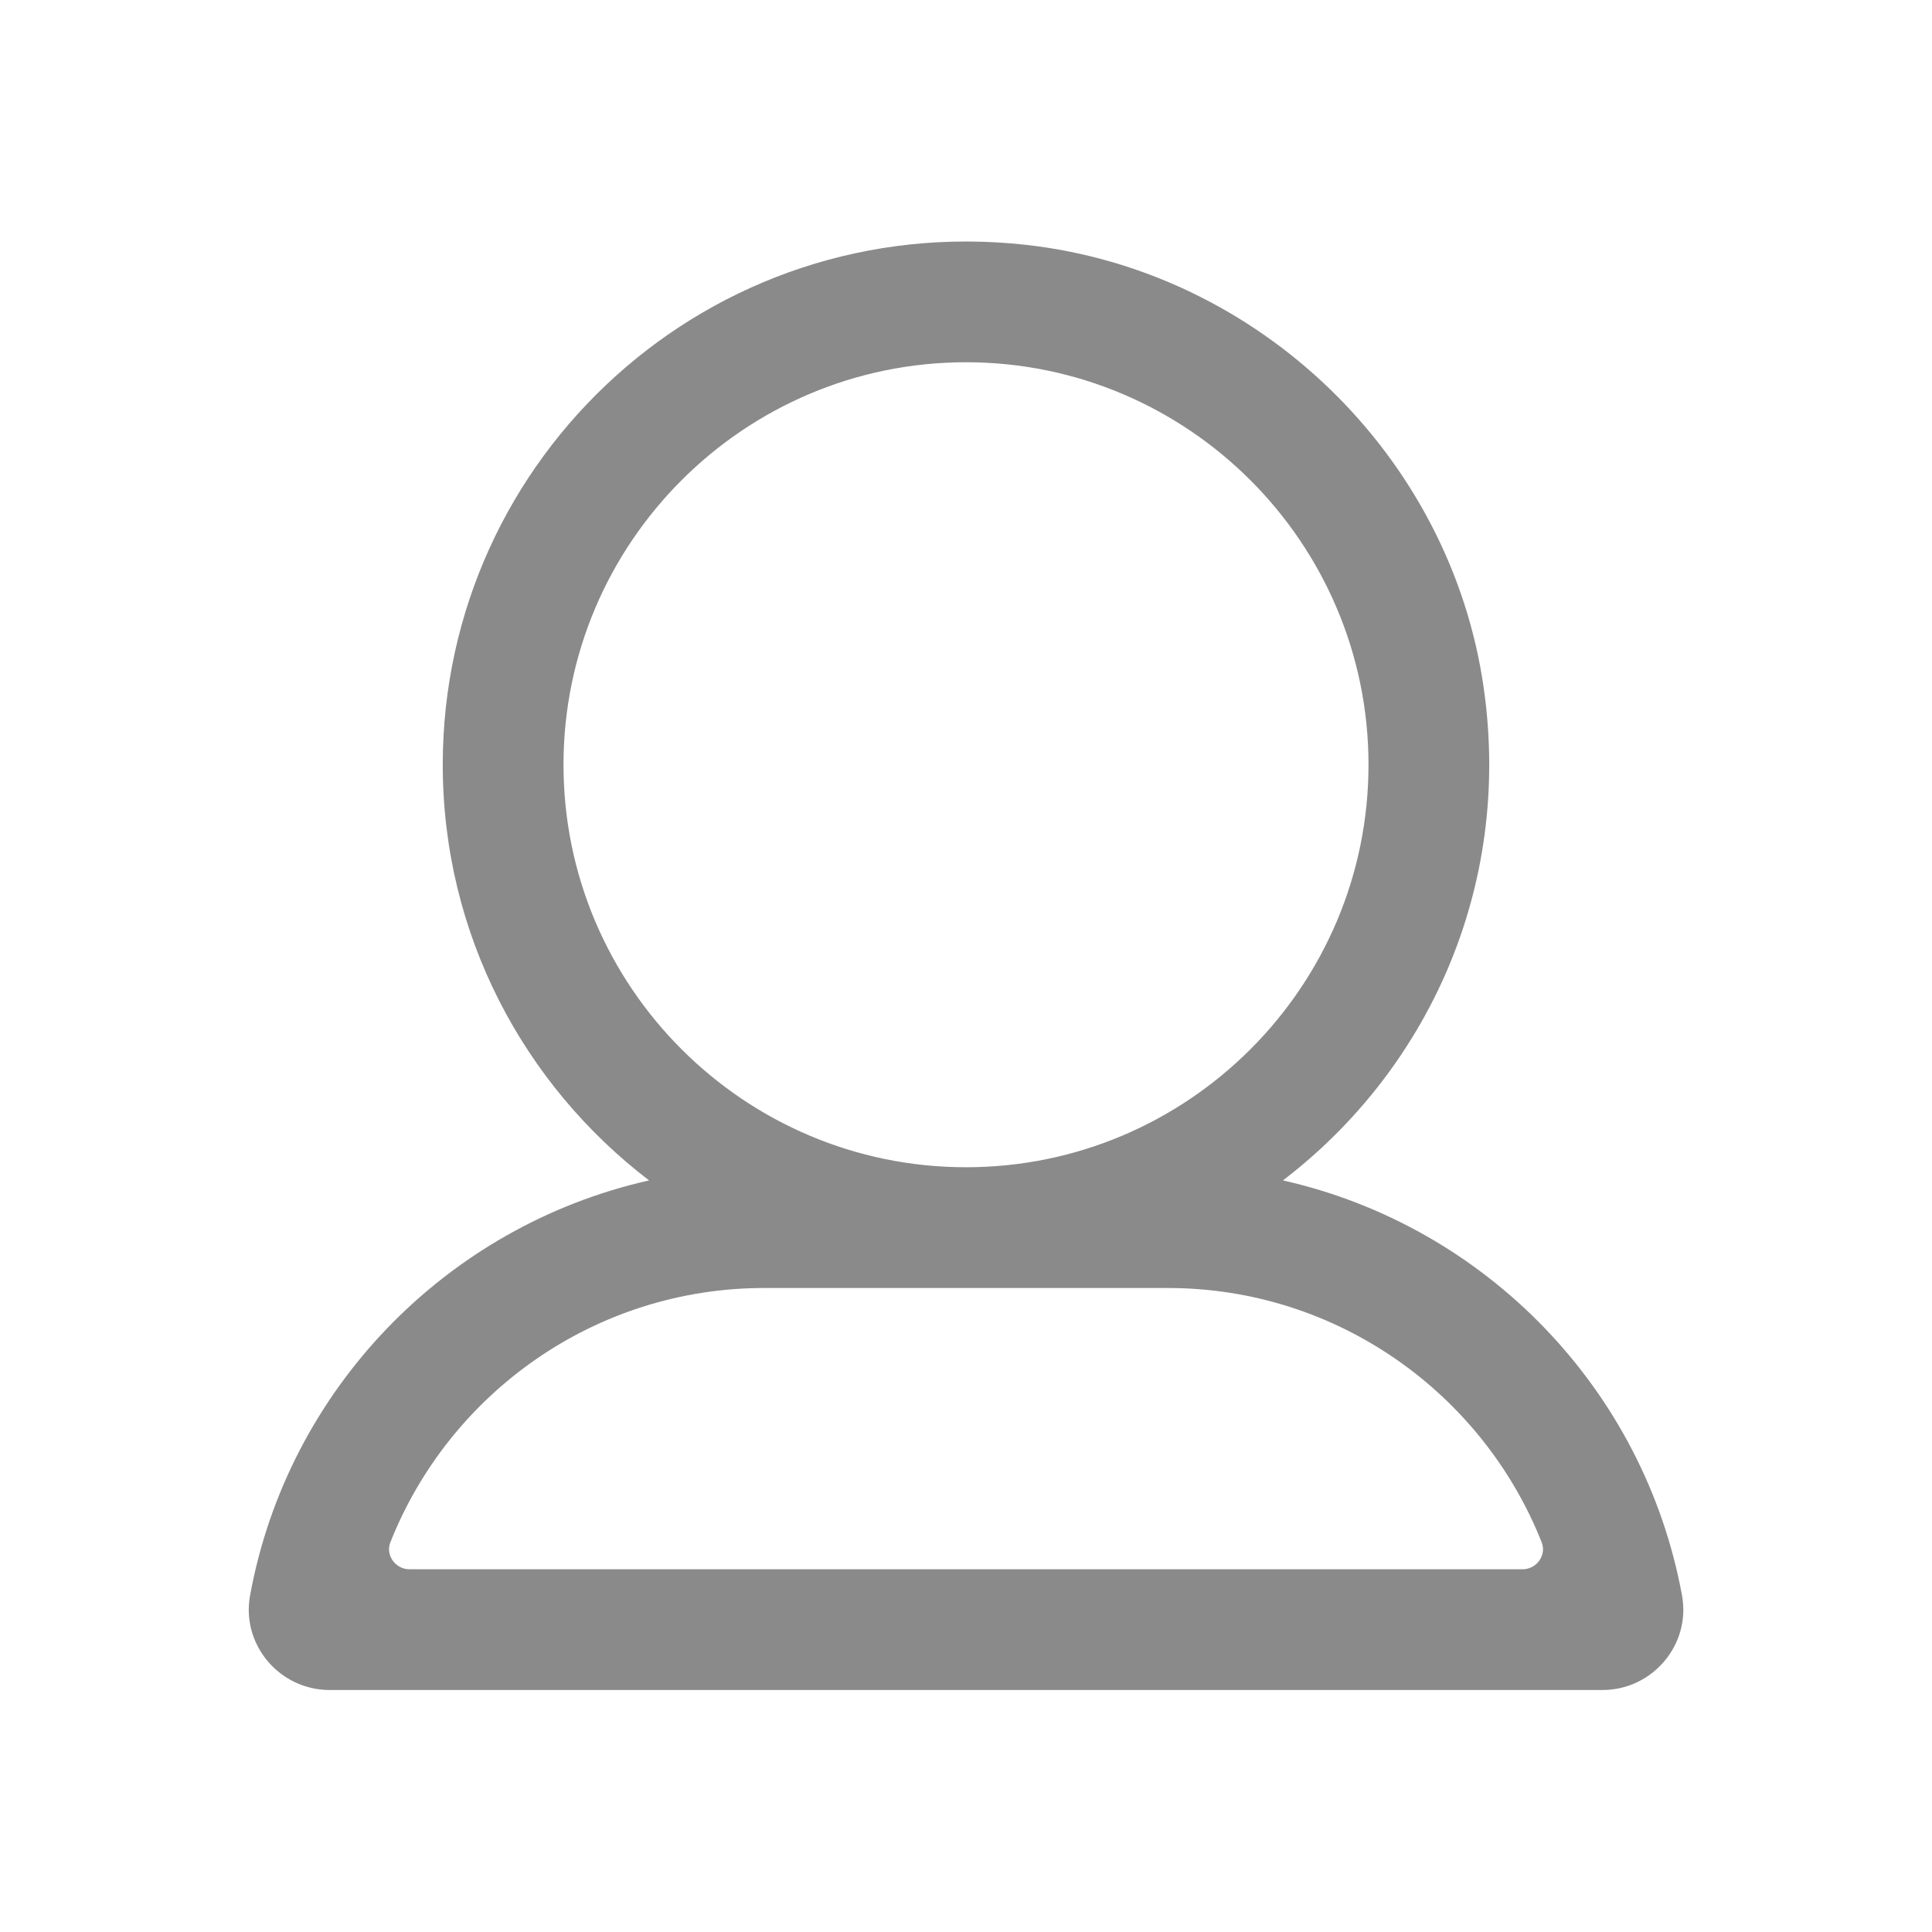 <?xml version="1.0" standalone="no"?><!DOCTYPE svg PUBLIC "-//W3C//DTD SVG 1.1//EN" "http://www.w3.org/Graphics/SVG/1.1/DTD/svg11.dtd"><svg t="1586156884011" class="icon" viewBox="0 0 1024 1024" version="1.1" xmlns="http://www.w3.org/2000/svg" p-id="3965" xmlns:xlink="http://www.w3.org/1999/xlink" width="200" height="200"><defs><style type="text/css"></style></defs><path d="M679.979 625.643c76.117-58.133 121.515-154.496 106.475-260.672-17.451-123.349-119.104-221.568-242.923-235.221C376.256 111.296 234.667 241.771 234.667 405.333c0 89.941 43.008 169.621 109.355 220.309-107.584 24.235-191.531 110.869-211.477 219.968-4.779 26.091 15.637 50.133 42.176 50.133h674.603c26.517 0 46.955-24.021 42.176-50.133-19.989-109.099-103.936-195.755-211.52-219.968zM298.667 405.333c0-117.632 95.701-213.333 213.333-213.333s213.333 95.701 213.333 213.333-95.701 213.333-213.333 213.333-213.333-95.701-213.333-213.333z m106.411 277.333h213.867c89.856 0 166.891 55.893 198.165 134.763 2.731 6.869-2.709 14.315-10.091 14.315H217.003c-7.381 0-12.821-7.445-10.091-14.315C238.165 738.56 315.221 682.667 405.077 682.667z" fill="#8a8a8a" p-id="3966"></path></svg>